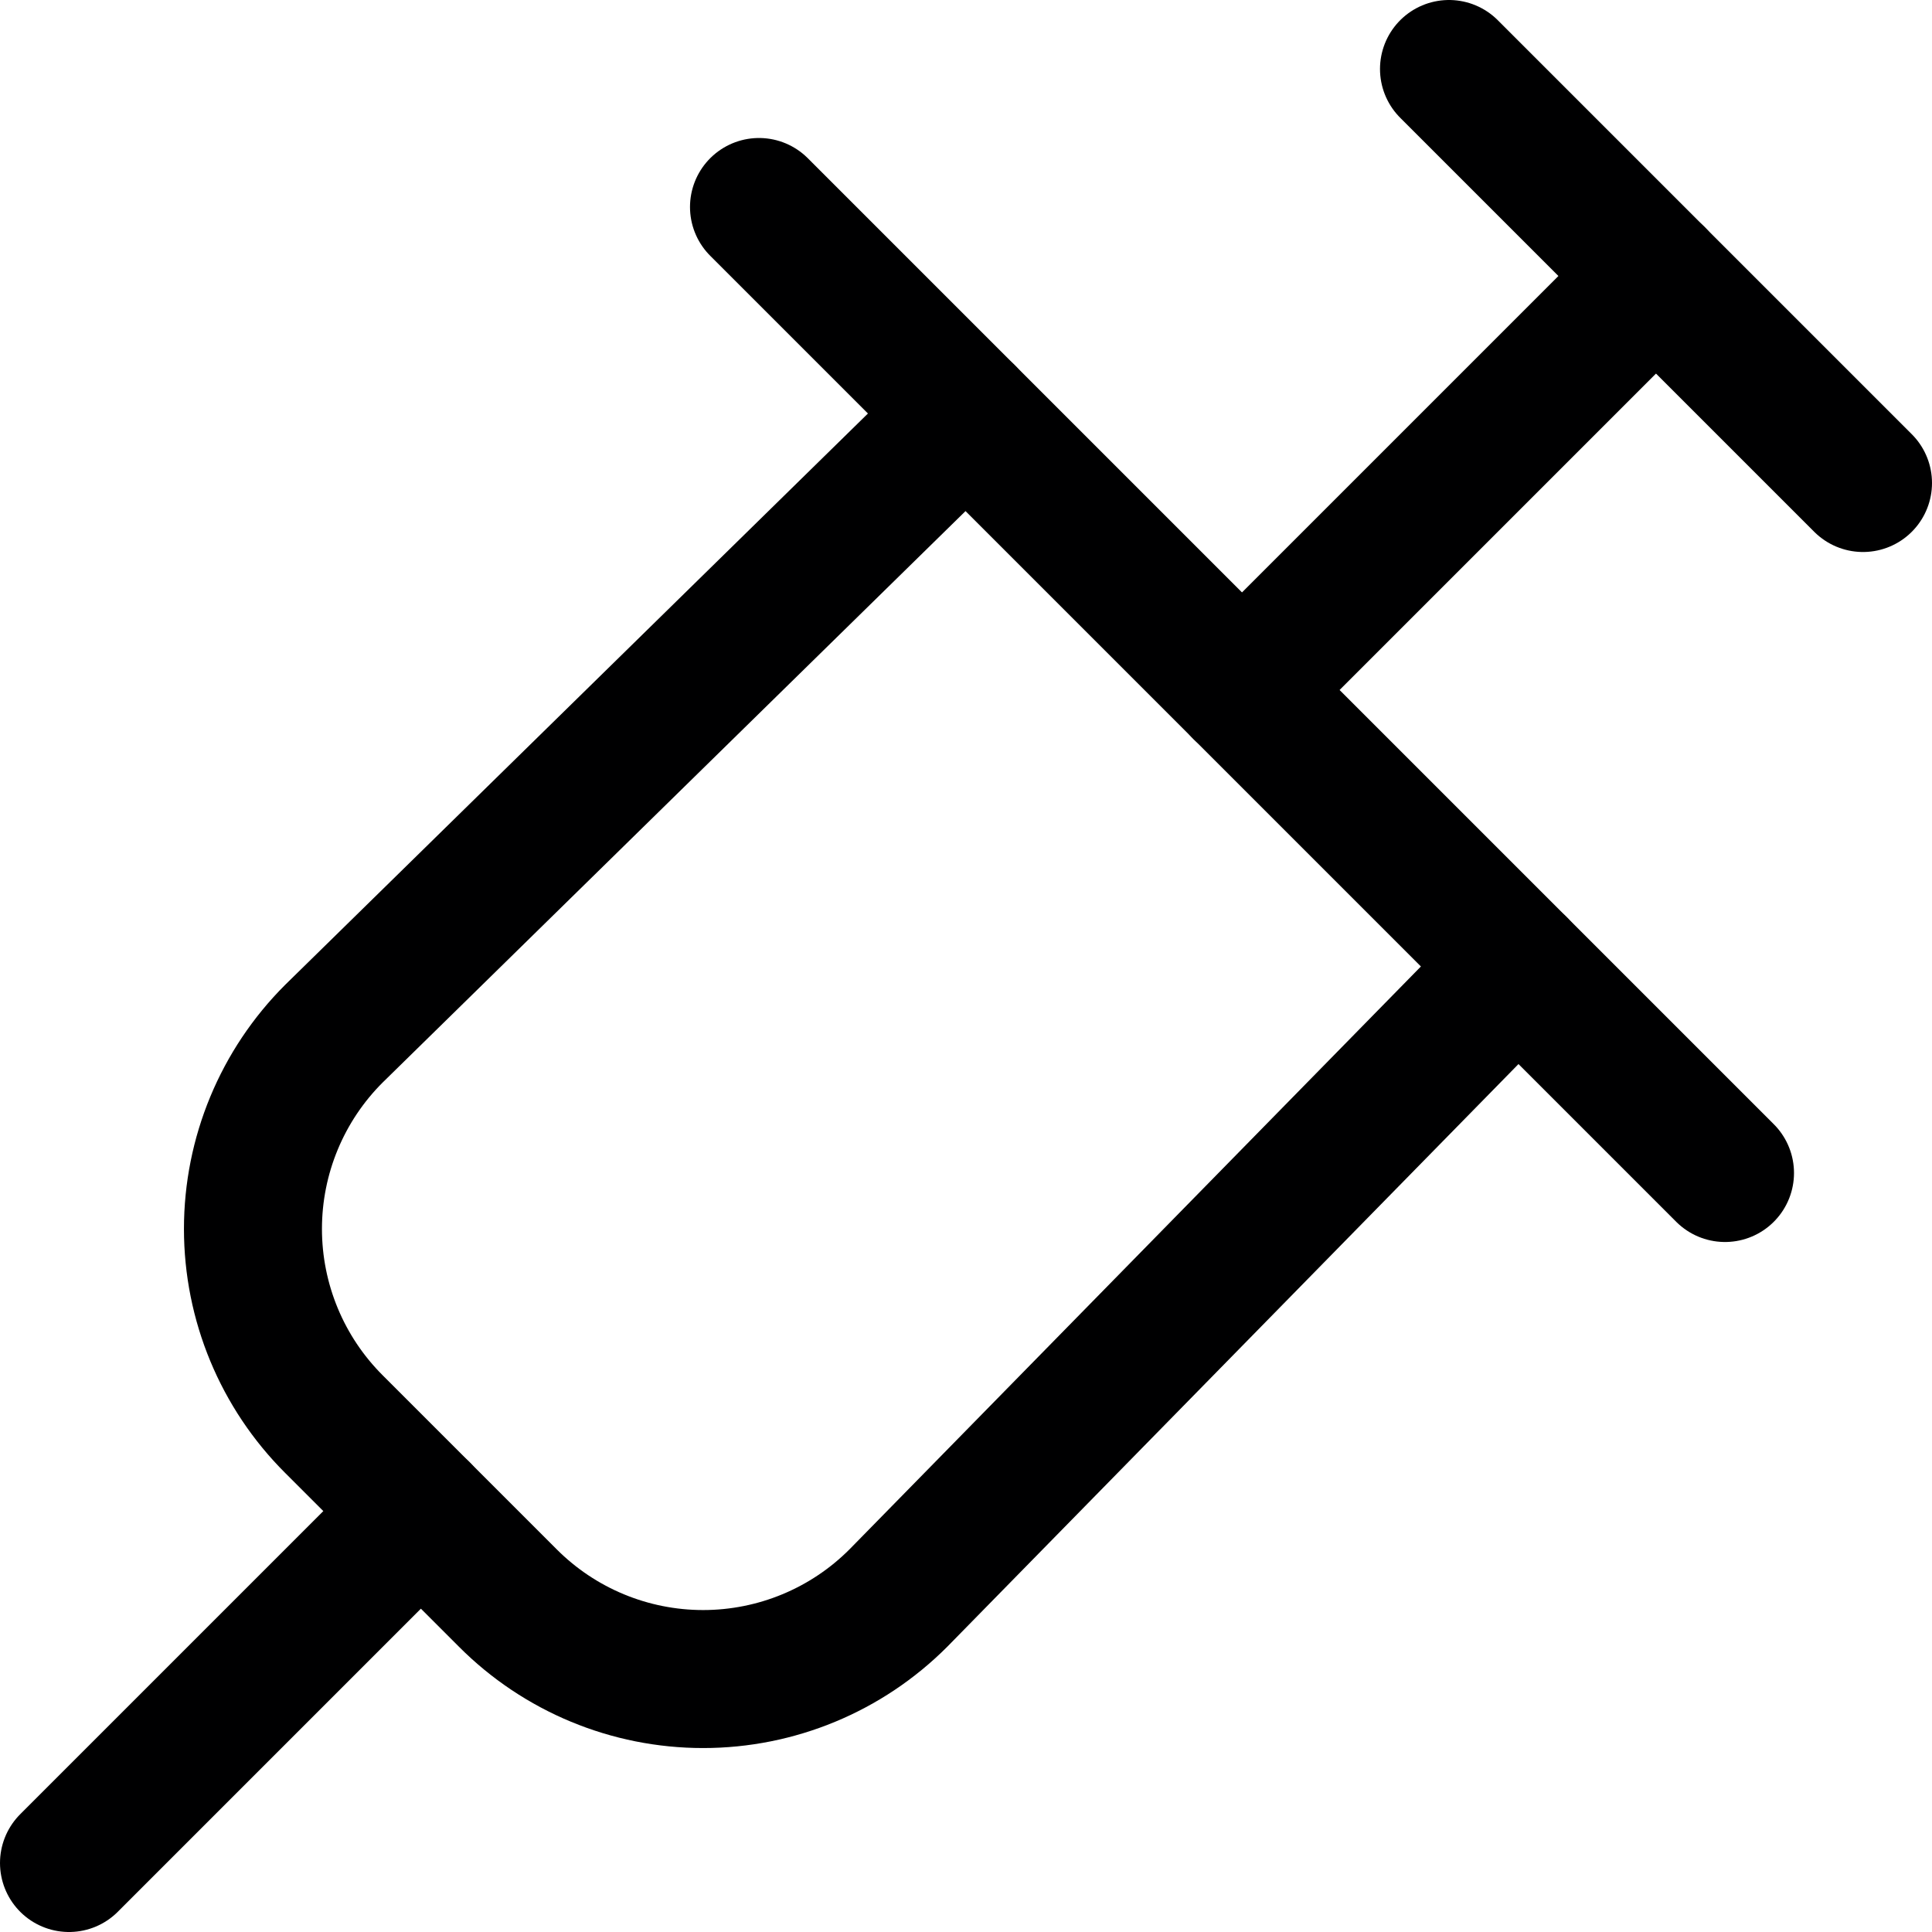 <svg xmlns="http://www.w3.org/2000/svg" width="14" height="14" viewBox="0 0 14 14"><g fill="none" fill-rule="evenodd" stroke-linecap="round" stroke-linejoin="round"><path stroke="#000001" d="M7,3 L2.42,7.49 C2.044,7.865 1.833,8.374 1.833,8.905 C1.833,9.436 2.044,9.945 2.42,10.32 L3.68,11.58 C4.055,11.956 4.564,12.167 5.095,12.167 C5.626,12.167 6.135,11.956 6.51,11.58 L11,7"/><line x1="10.5" x2="13.5" y1=".5" y2="3.5" stroke="#000001"/><line x1="9" x2="12" y1="5" y2="2" stroke="#000001"/><line x1="3.05" x2=".5" y1="10.95" y2="13.5" stroke="#000001"/><line x1="5.5" x2="12.5" y1="1.5" y2="8.5" stroke="#000001"/></g></svg>
